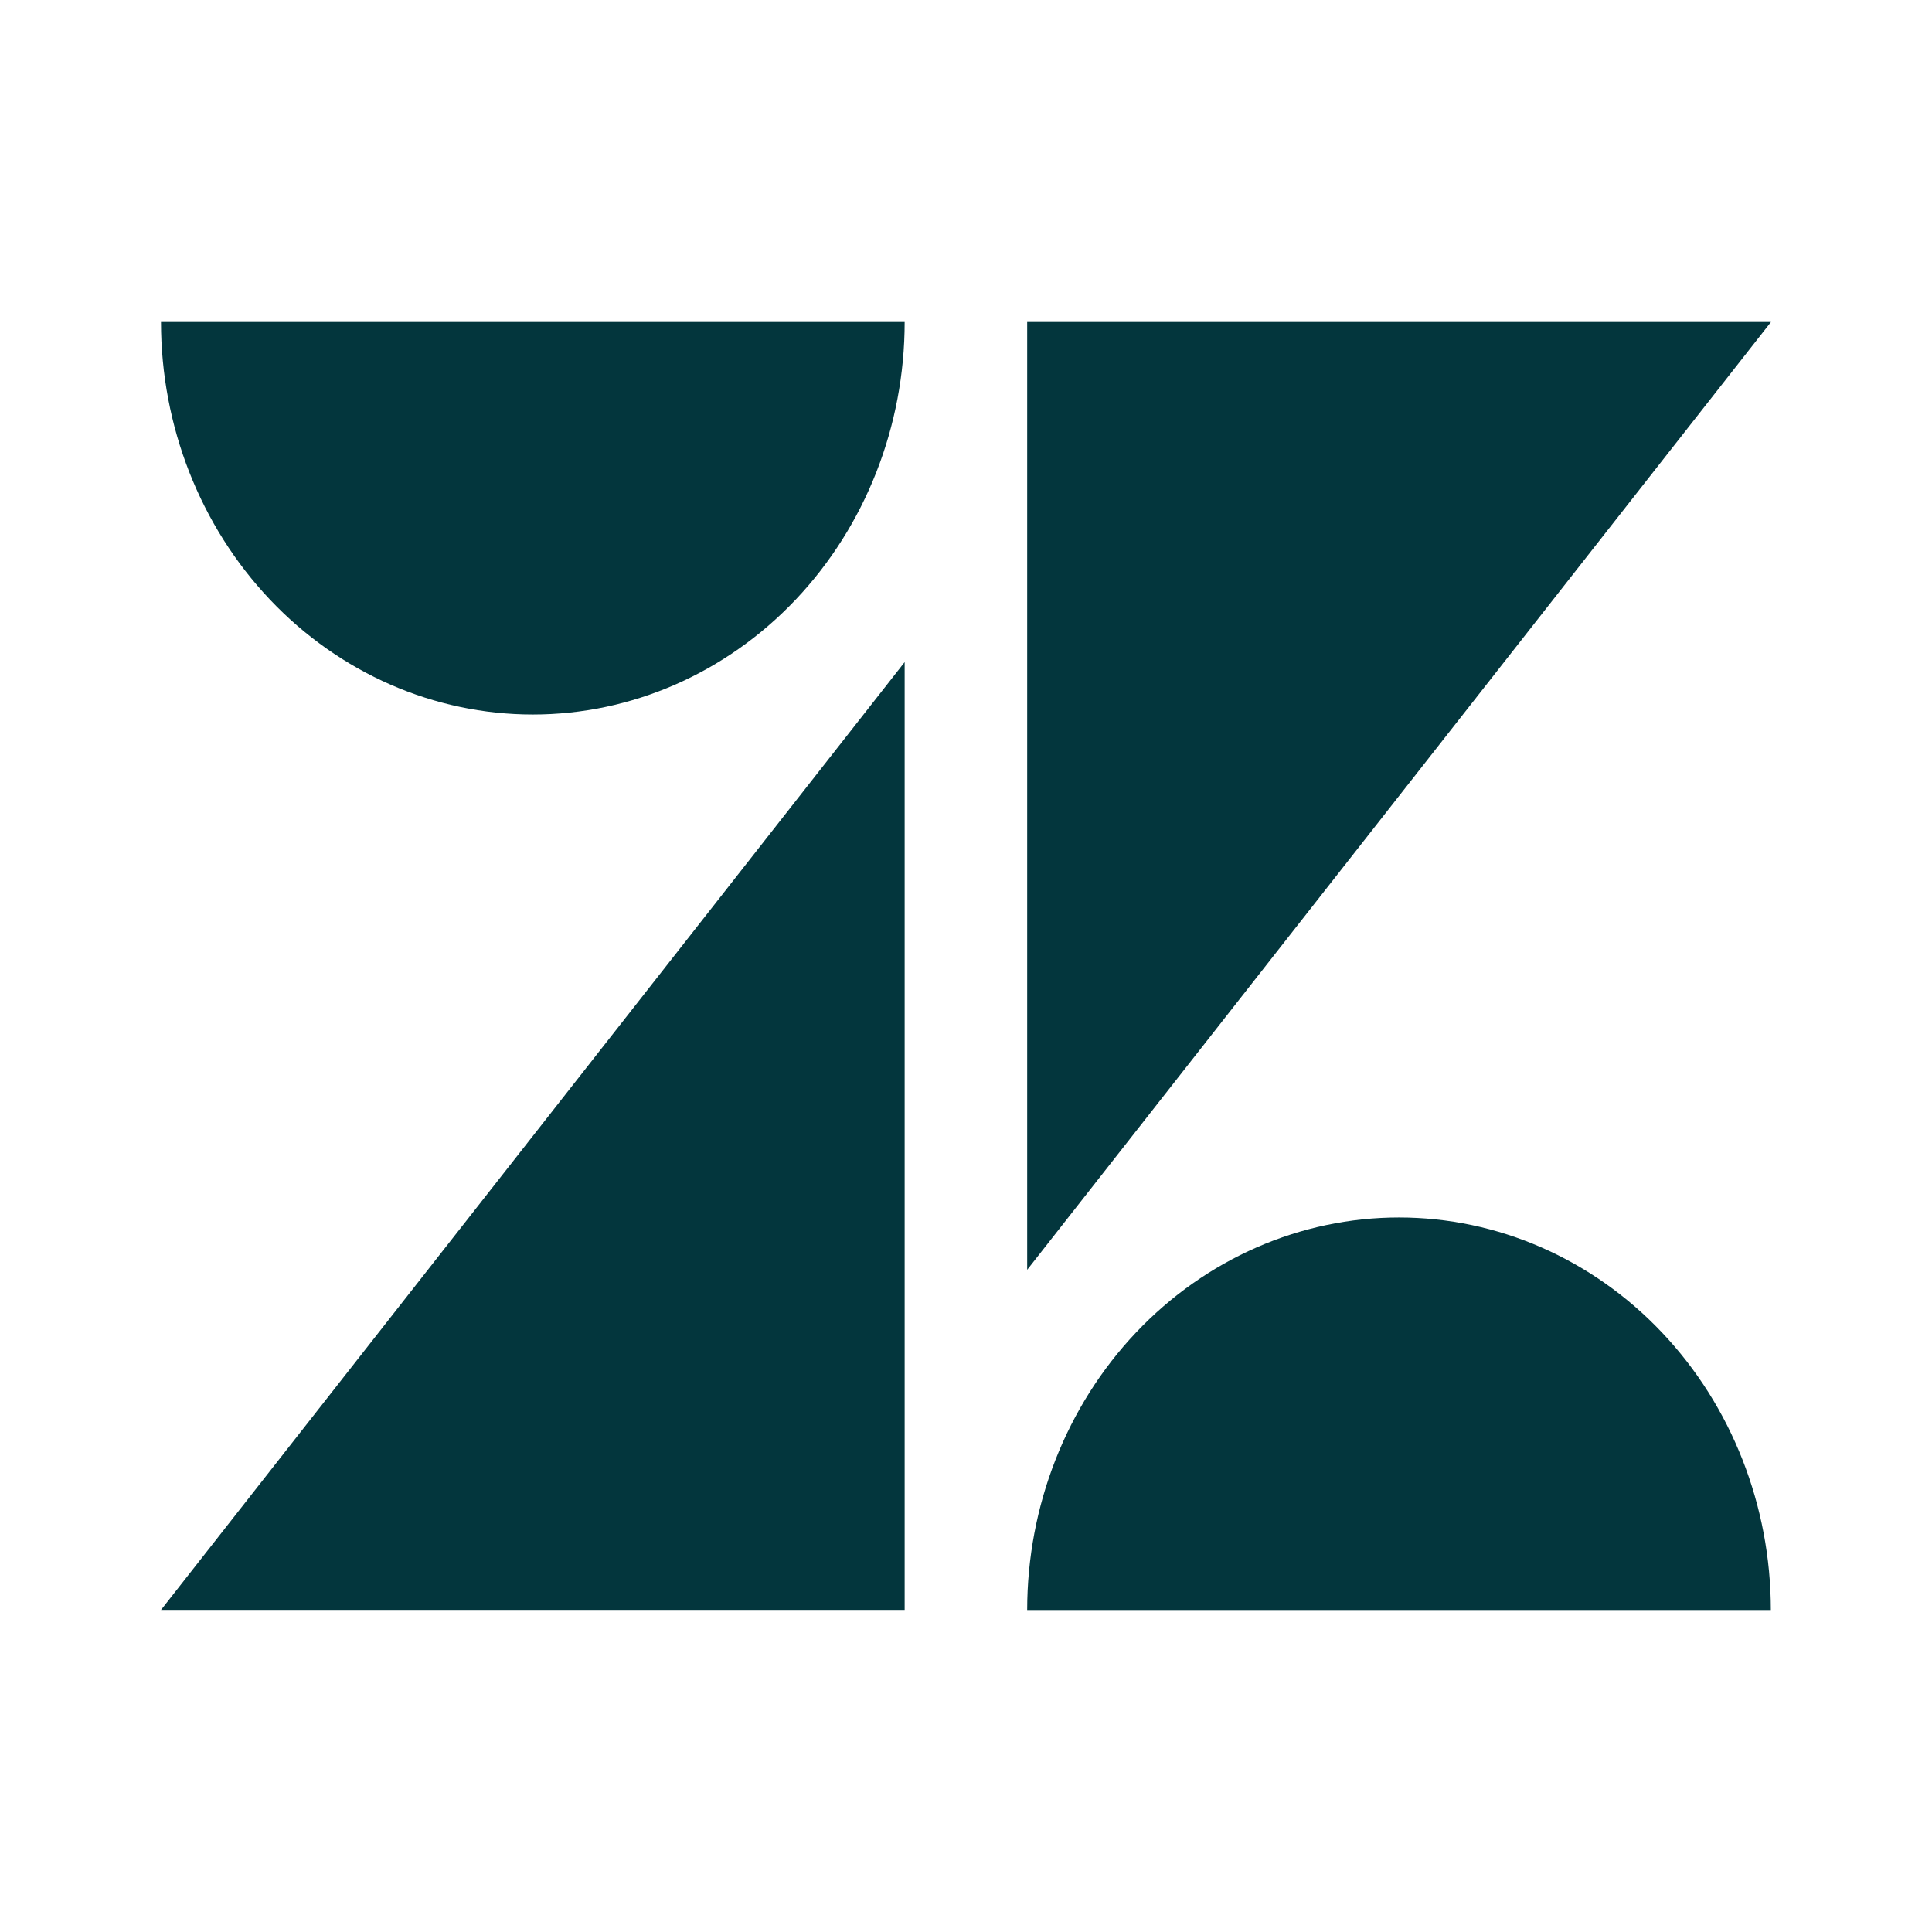 <svg width="24" height="24" viewBox="0 0 24 24" fill="none" xmlns="http://www.w3.org/2000/svg">
<path d="M11.238 8.225V19.999H2L11.238 8.225ZM11.238 4C11.238 5.293 10.751 6.533 9.885 7.448C9.019 8.362 7.844 8.876 6.619 8.876C5.394 8.876 4.219 8.362 3.353 7.448C2.487 6.533 2 5.293 2 4L11.238 4ZM12.76 20C12.76 18.707 13.247 17.466 14.113 16.552C14.979 15.638 16.154 15.124 17.379 15.124C18.604 15.124 19.779 15.638 20.645 16.552C21.511 17.466 21.998 18.707 21.998 20H12.76ZM12.76 15.775V4H22L12.76 15.774V15.775Z" fill="#03363D"/>
</svg>
